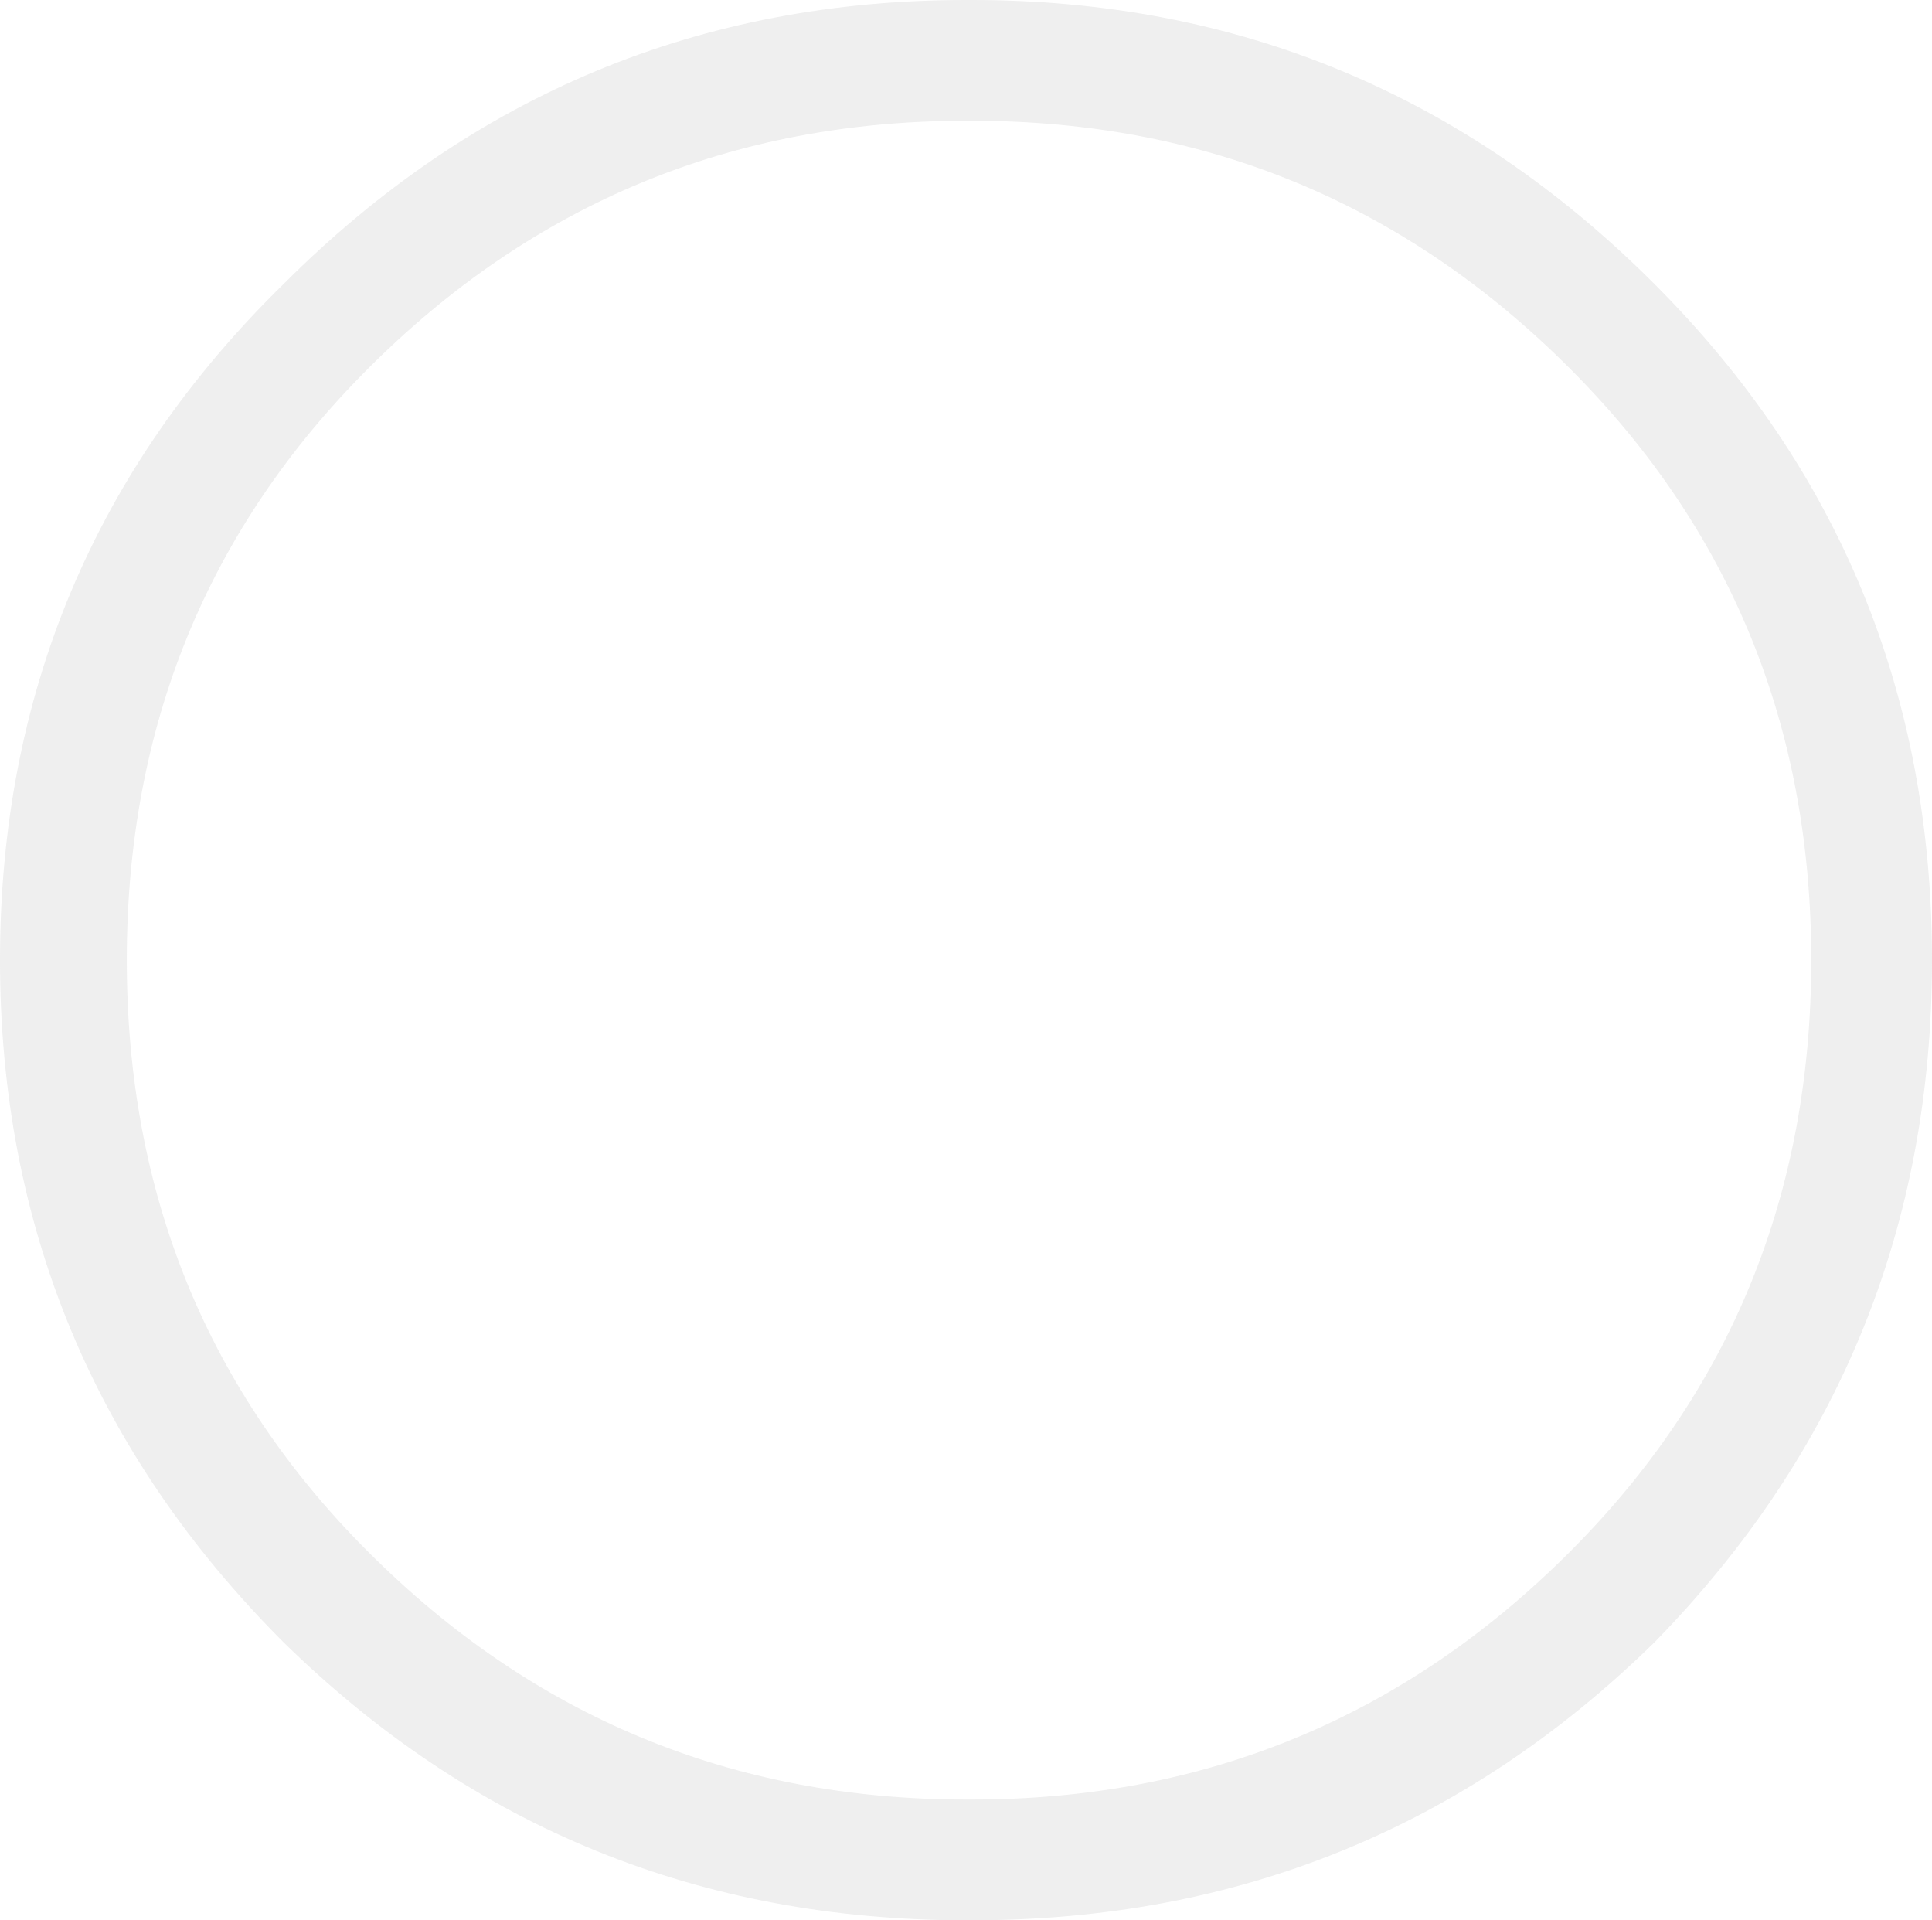<?xml version="1.0" encoding="UTF-8" standalone="no"?>
<svg xmlns:xlink="http://www.w3.org/1999/xlink" height="15.9px" width="16.0px" xmlns="http://www.w3.org/2000/svg">
  <g transform="matrix(1.0, 0.0, 0.0, 1.0, 8.0, 7.95)">
    <path d="M5.7 -5.6 Q8.0 -3.3 8.0 0.0 8.0 3.3 5.7 5.65 3.35 7.95 0.05 7.95 L0.0 7.95 Q-3.3 7.95 -5.65 5.65 -8.0 3.3 -8.0 0.0 -8.0 -3.3 -5.65 -5.6 -3.3 -7.95 0.0 -7.95 L0.05 -7.95 Q3.35 -7.95 5.7 -5.6 M0.05 -6.95 L0.0 -6.95 Q-2.9 -6.95 -4.95 -4.9 -6.95 -2.9 -6.95 0.0 -6.95 2.9 -4.95 4.9 -2.9 6.95 0.0 6.95 L0.05 6.95 Q2.95 6.95 5.0 4.9 7.0 2.9 7.0 0.0 7.0 -2.9 5.0 -4.9 2.95 -6.95 0.05 -6.95" fill="#dfdfdf" fill-opacity="0.498" fill-rule="evenodd" stroke="none"/>
  </g>
</svg>
